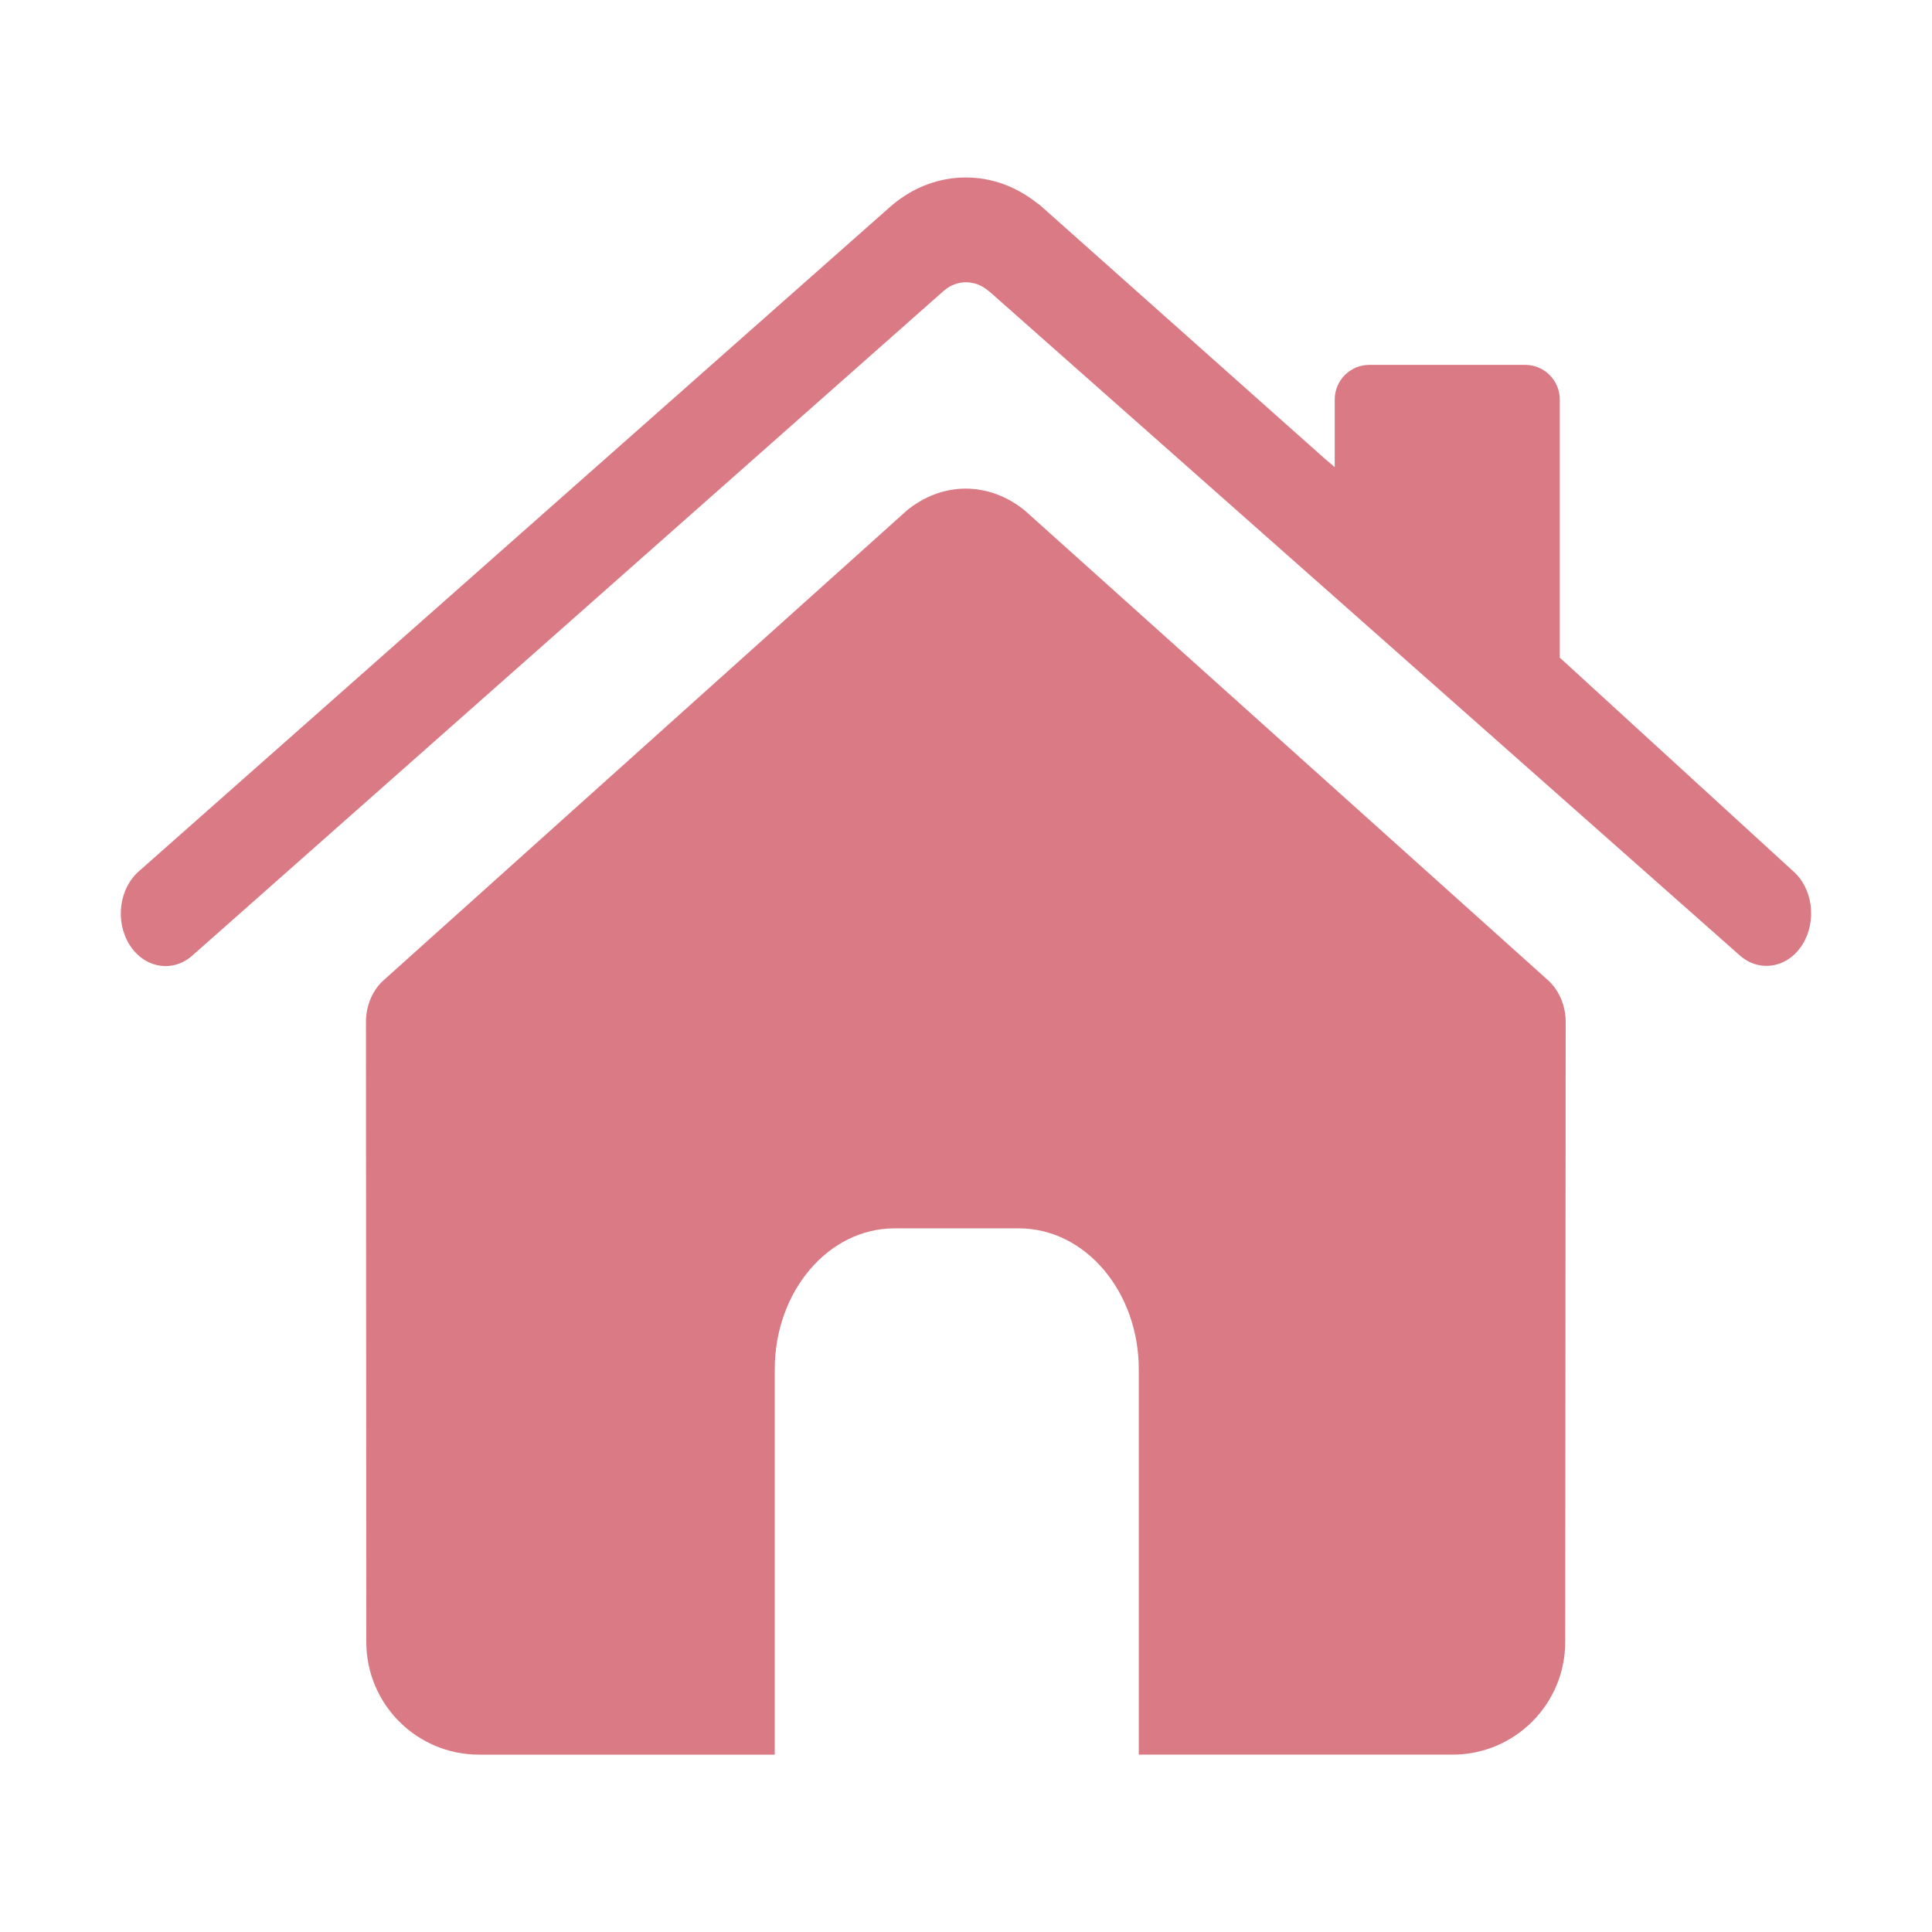 <svg class="icon" viewBox="0 0 1024 1024" xmlns="http://www.w3.org/2000/svg"><path d="M950.153 461.51l-122.16-111.794-1.28-1.088V211.75c0-10.111-8.191-18.366-18.366-18.366h-82.55c-10.11 0-18.365 8.19-18.365 18.366v35.835l-5.12-4.351-150.829-134.256c-.64-.576-1.344-1.023-1.984-1.471-11.07-8.767-24.06-13.439-37.563-13.439-14.078 0-27.517 4.992-38.971 14.526-.128.192-.32.384-.512.448L73.783 461.638c-10.559 9.087-12.927 26.429-5.248 38.907 7.68 12.415 22.526 15.23 33.084 6.208l398.35-352.404c.064 0 .192-.128.256-.192 3.456-3.008 7.488-4.544 11.775-4.544s8.319 1.536 11.71 4.416l.576.384 398.095 352.212c10.558 9.023 25.405 6.27 33.084-6.208 7.615-12.478 5.31-29.82-5.312-38.907z" fill="#da7a85"/><path d="M543.868 271.198c0-.064-.128-.128-.192-.192-9.343-7.807-20.35-11.966-31.74-12.03-11.39 0-22.333 4.16-31.676 11.902-.064.128-.192.192-.32.32l-276.19 247.97c-6.207 5.31-9.79 13.693-9.79 22.524l.192 328.6c0 32.955 26.748 59.704 59.704 59.704h156.78V725.797c0-41.339 28.413-74.742 63.48-74.742h65.912c35.068 0 63.545 33.403 63.545 74.742v204.199h166.315c32.956 0 59.704-26.749 59.704-59.705l.256-328.599c0-8.83-3.647-17.214-9.79-22.525l-276.19-247.969z" fill="#da7a85"/></svg>